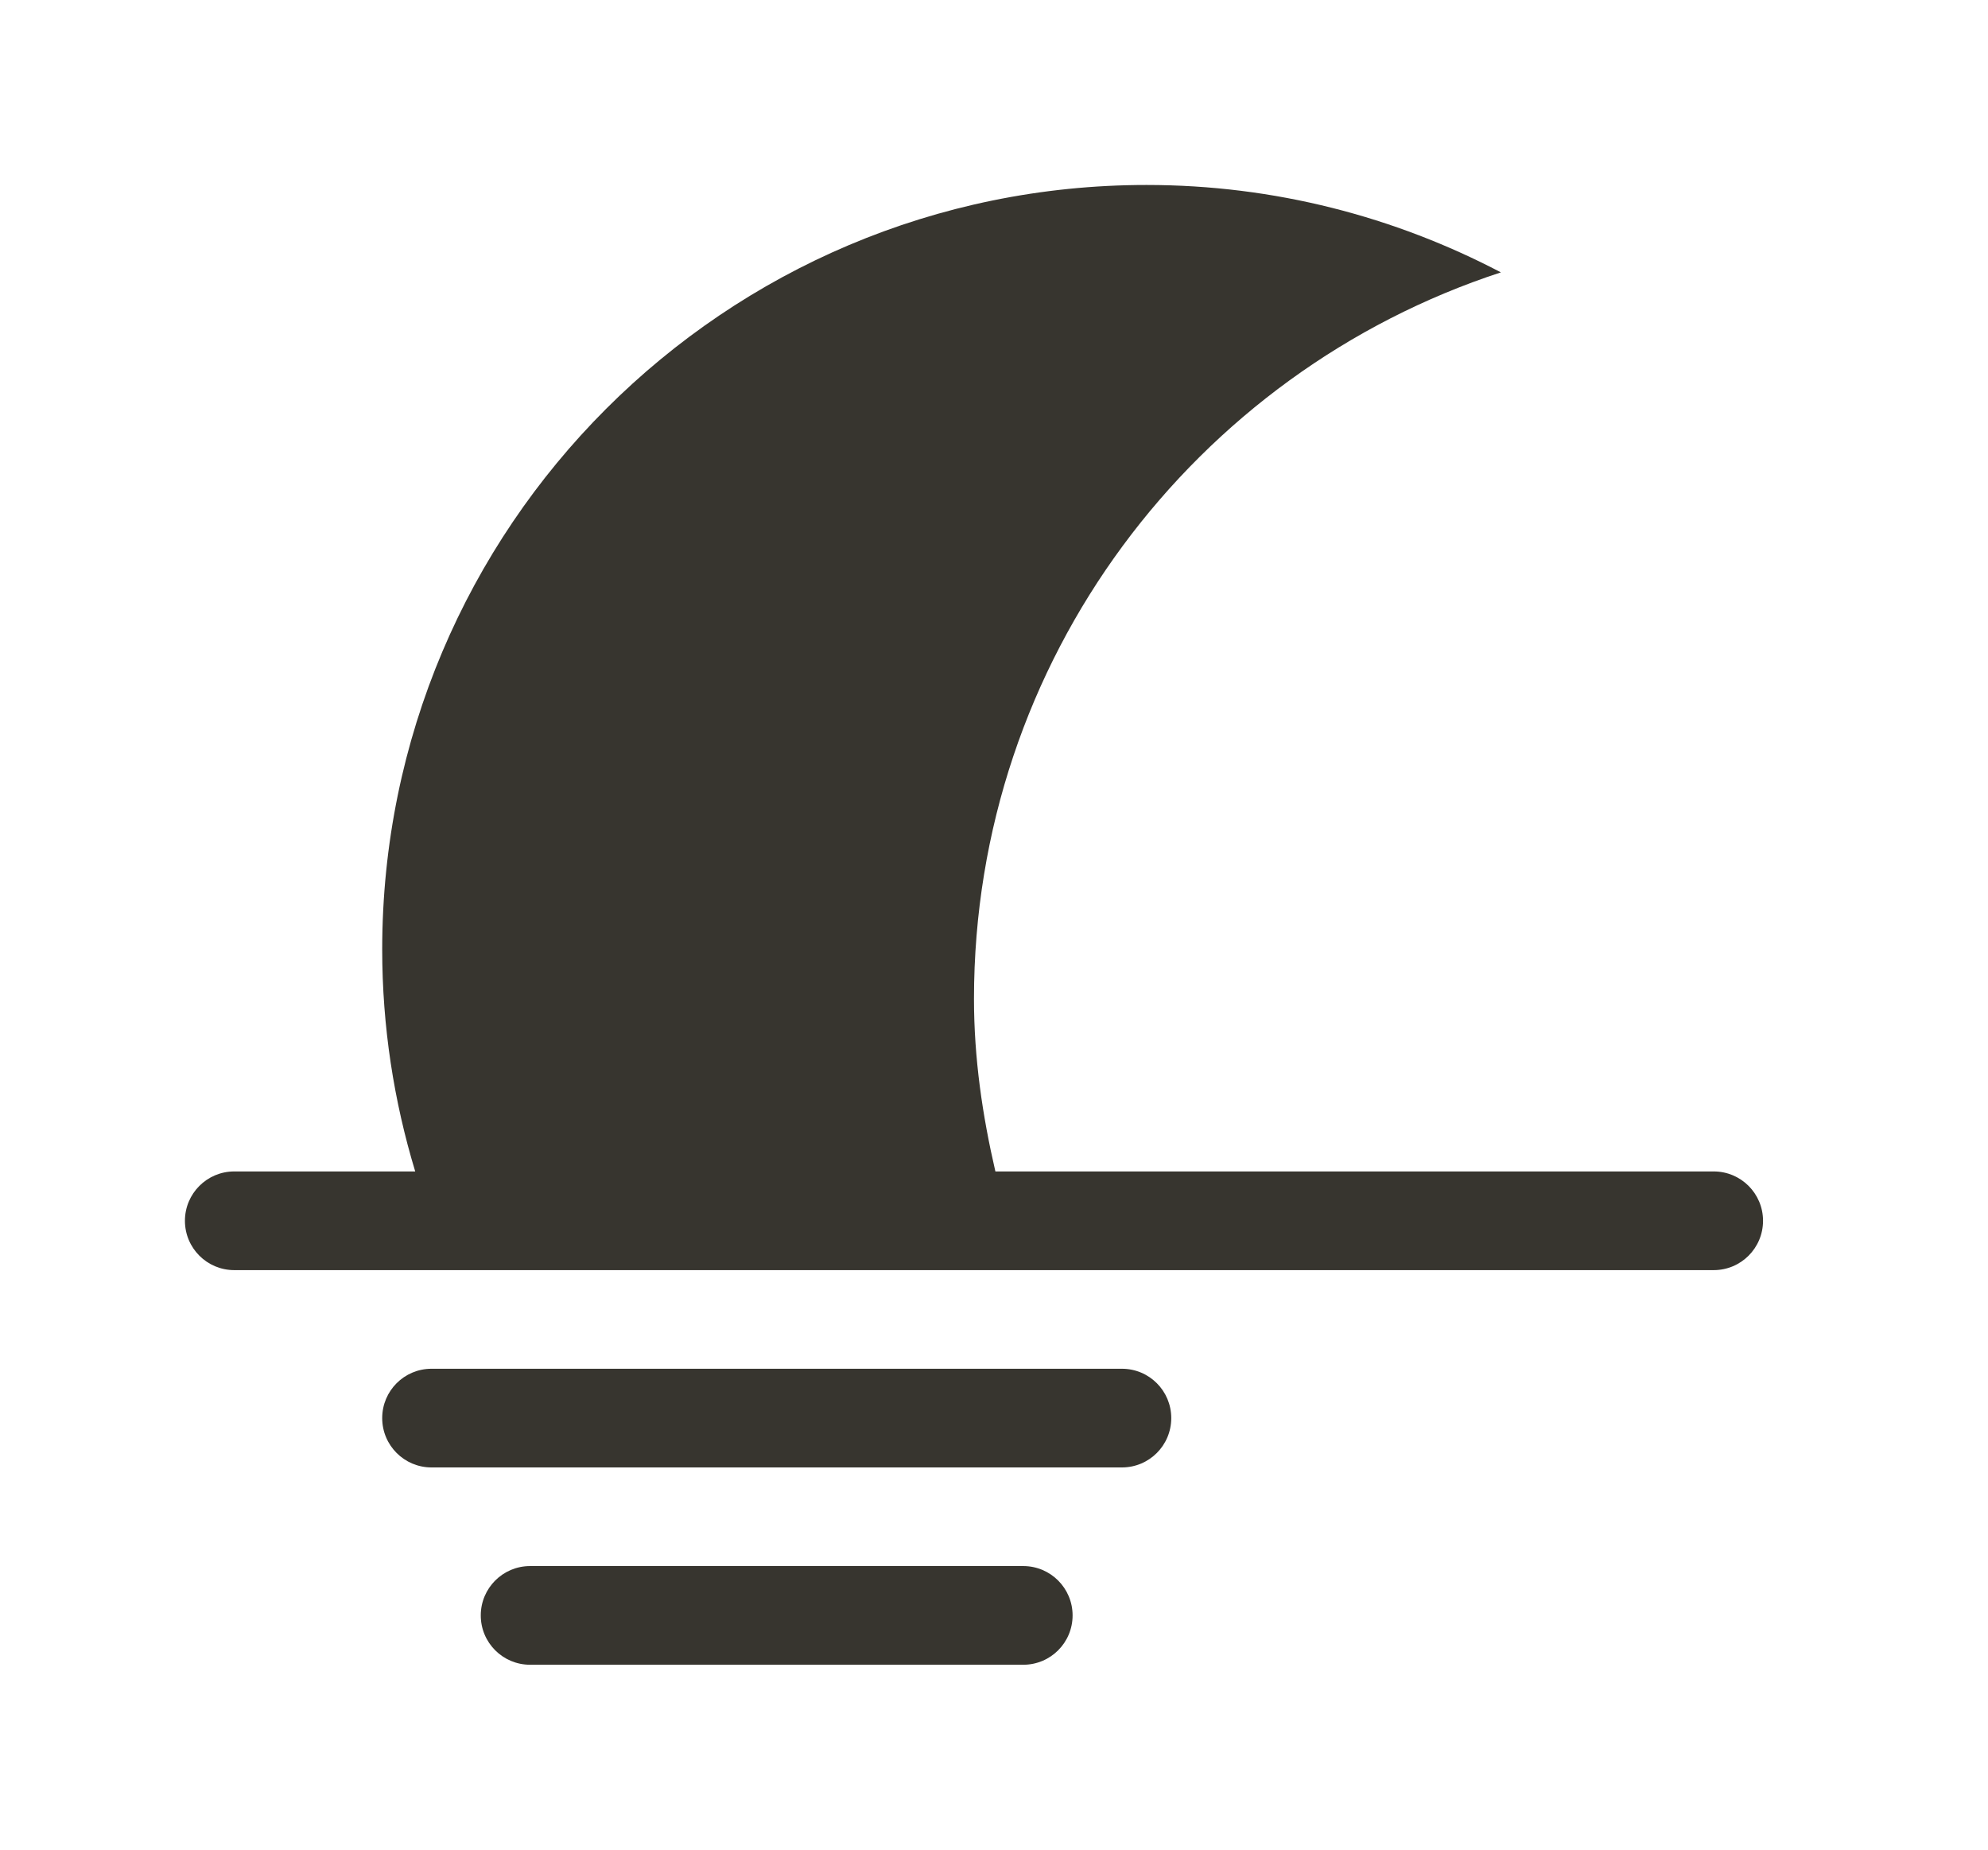 <!-- Generated by IcoMoon.io -->
<svg version="1.1" xmlns="http://www.w3.org/2000/svg" width="43" height="40" viewBox="0 0 43 40">
<title>bm-misty-moon1</title>
<path fill="#37352f" d="M37.067 25.333h-15.537c-0.279-1.204-0.463-2.444-0.463-3.733 0-7.337 4.782-13.547 11.397-15.71-2.293-1.201-4.896-1.89-7.664-1.89-9.132 0-16.533 7.402-16.533 16.533 0 1.669 0.253 3.28 0.714 4.8h-3.914c-0.59 0-1.067 0.478-1.067 1.067 0 0.59 0.477 1.067 1.067 1.067h32c0.59 0 1.067-0.477 1.067-1.067 0-0.589-0.477-1.067-1.067-1.067v0zM24.267 29.6h-14.933c-0.59 0-1.067 0.477-1.067 1.067s0.477 1.067 1.067 1.067h14.933c0.59 0 1.067-0.477 1.067-1.067s-0.477-1.067-1.067-1.067v0zM22.133 33.867h-10.667c-0.59 0-1.067 0.478-1.067 1.067 0 0.59 0.477 1.067 1.067 1.067h10.667c0.59 0 1.067-0.477 1.067-1.067 0-0.589-0.477-1.067-1.067-1.067v0z"></path>
</svg>
